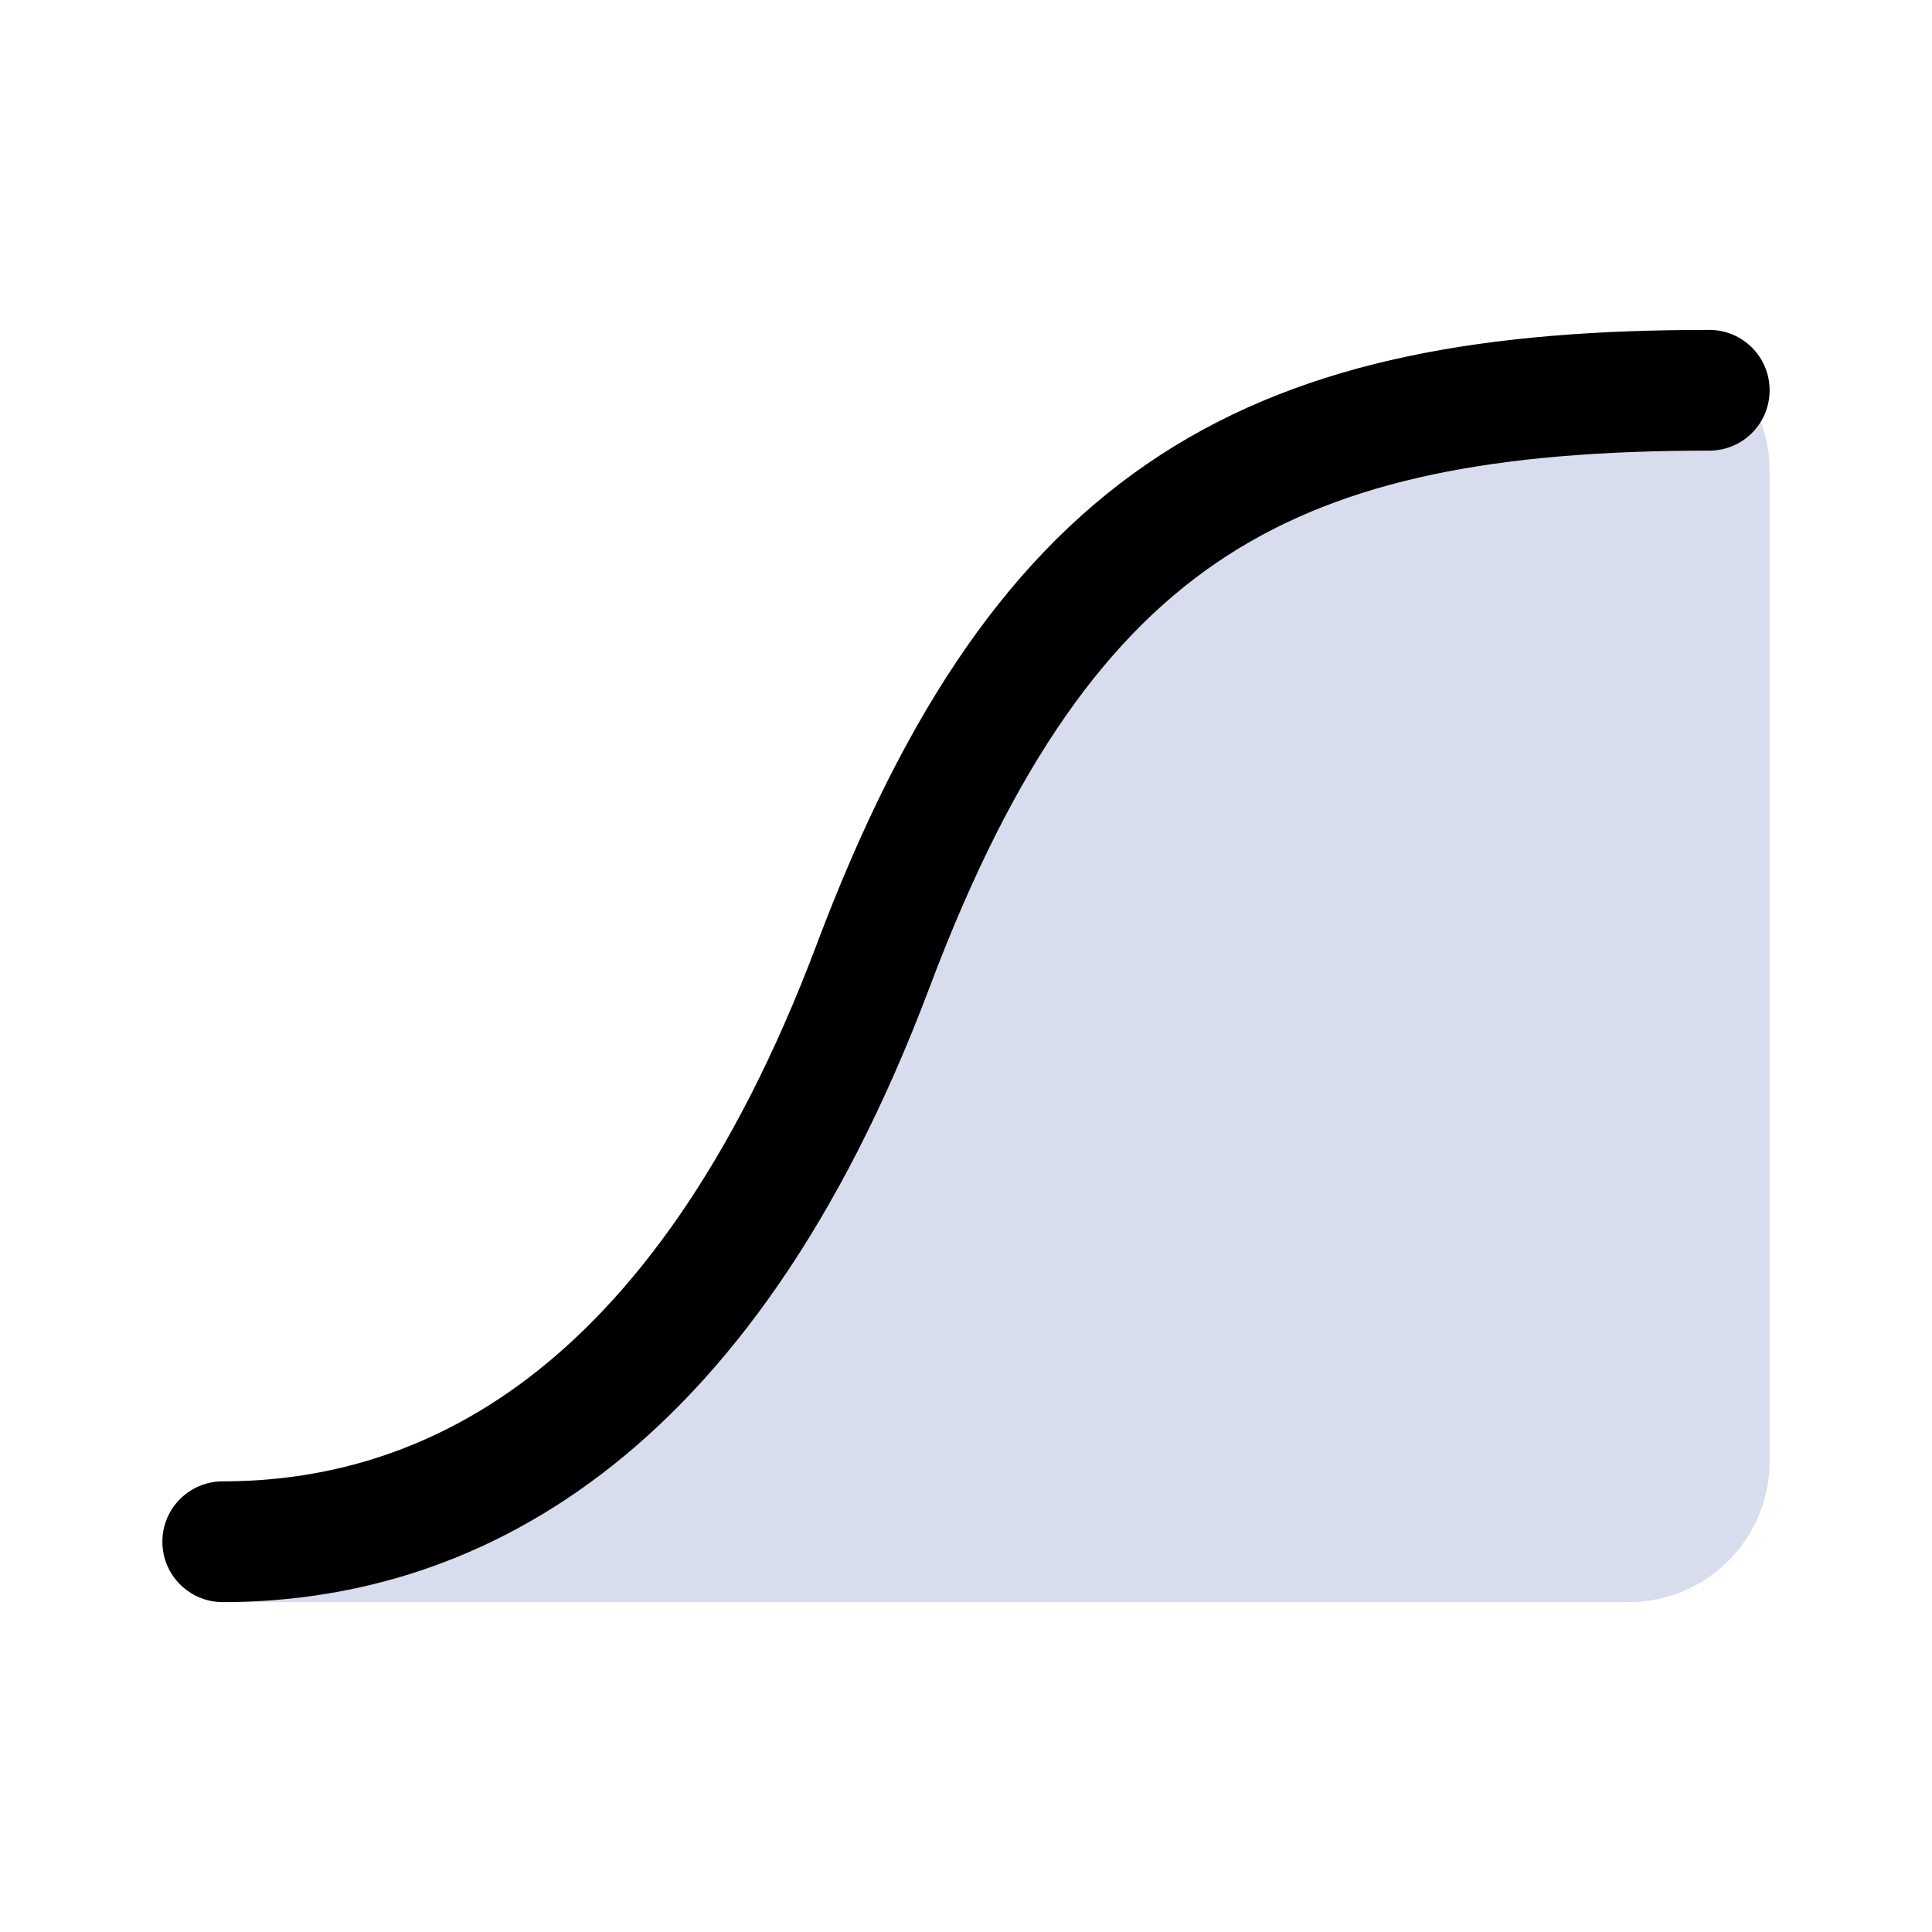 <svg width="24" height="24" viewBox="0 0 24 24" fill="none" xmlns="http://www.w3.org/2000/svg">
<path d="M10.846 12C12.863 6.644 15.487 5.048 20.233 4.867C20.785 4.845 21.233 5.296 21.233 5.848V18.152C21.233 18.704 20.786 19.152 20.233 19.152H2.767C5.46 19.152 8.691 17.721 10.846 12Z" fill="#D7DDED"/>
<path d="M20.233 4.867L20.262 5.616L20.233 4.867ZM10.846 12L11.548 12.264L10.846 12ZM20.205 4.117C17.759 4.211 15.746 4.671 14.075 5.886C12.407 7.098 11.178 8.989 10.144 11.736L11.548 12.264C12.53 9.655 13.622 8.07 14.957 7.099C16.288 6.132 17.961 5.704 20.262 5.616L20.205 4.117ZM10.144 11.736C9.102 14.502 7.828 16.158 6.555 17.124C5.289 18.084 3.973 18.402 2.767 18.402V19.902C4.253 19.902 5.9 19.504 7.462 18.319C9.017 17.139 10.435 15.219 11.548 12.264L10.144 11.736ZM20.483 5.848V18.152H21.983V5.848H20.483ZM20.233 18.402H2.767V19.902H20.233V18.402ZM20.483 18.152C20.483 18.29 20.371 18.402 20.233 18.402V19.902C21.2 19.902 21.983 19.118 21.983 18.152H20.483ZM20.262 5.616C20.369 5.612 20.483 5.702 20.483 5.848H21.983C21.983 4.89 21.201 4.079 20.205 4.117L20.262 5.616Z" fill="#D7DDED"/>
<path fill-rule="evenodd" clip-rule="evenodd" d="M21.983 4.848C21.983 4.434 21.648 4.098 21.233 4.098C18.489 4.098 16.256 4.459 14.42 5.649C12.576 6.845 11.249 8.8 10.144 11.736C9.102 14.502 7.828 16.158 6.555 17.124C5.289 18.084 3.973 18.402 2.767 18.402C2.353 18.402 2.017 18.737 2.017 19.152C2.017 19.566 2.353 19.902 2.767 19.902C4.253 19.902 5.9 19.504 7.462 18.319C9.017 17.139 10.435 15.219 11.548 12.264C12.597 9.478 13.771 7.858 15.236 6.908C16.709 5.953 18.591 5.598 21.233 5.598C21.648 5.598 21.983 5.263 21.983 4.848Z" fill="black"/>
</svg>
